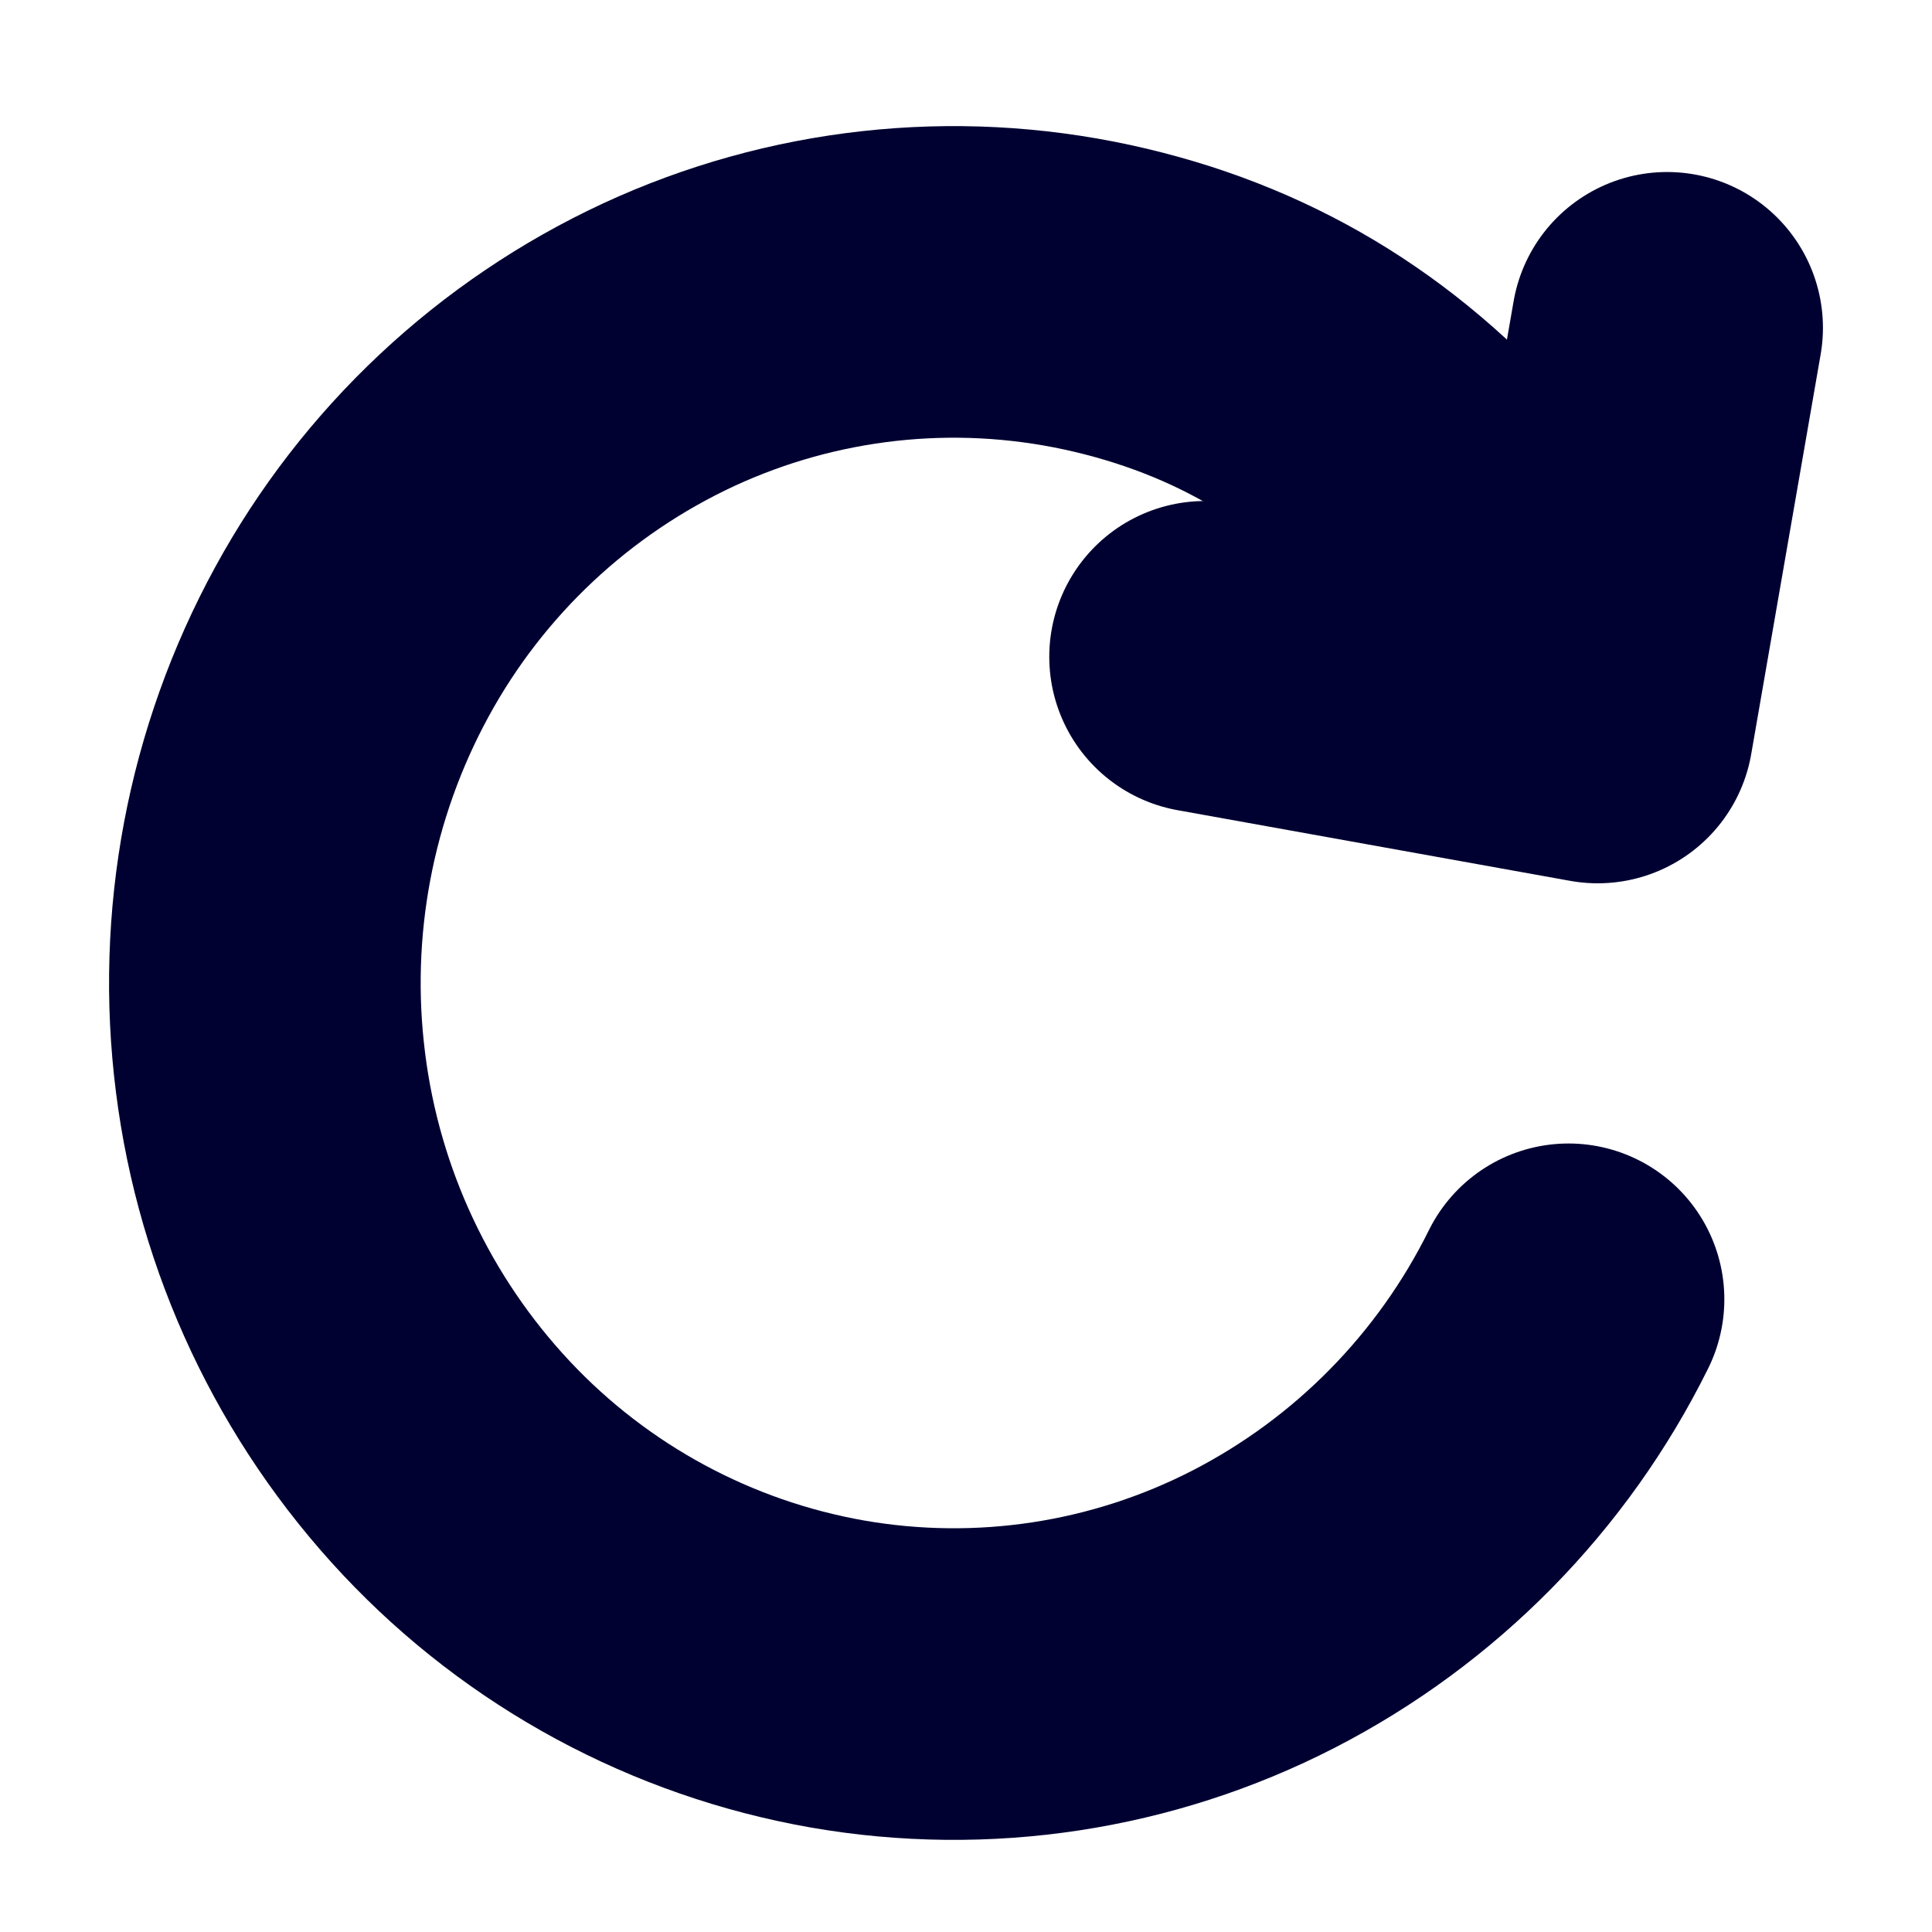 <svg width="31" height="31" viewBox="0 0 31 31" fill="none" xmlns="http://www.w3.org/2000/svg">
<path d="M25.168 20.848C24.11 22.986 22.395 24.729 20.274 25.82C18.168 26.902 15.767 27.267 13.435 26.86C11.096 26.449 8.953 25.291 7.326 23.56C5.685 21.813 4.64 19.59 4.341 17.212C4.038 14.828 4.495 12.409 5.646 10.299C6.787 8.206 8.57 6.534 10.732 5.53C12.88 4.536 15.294 4.269 17.608 4.77C19.92 5.272 21.815 6.412 23.383 8.214C23.571 8.414 24.301 9.222 24.907 10.44" stroke="#000131" stroke-width="5" stroke-linecap="round" stroke-linejoin="round"/>
<path d="M19.336 10.539L25.636 11.673L26.75 5.26" stroke="#000131" stroke-width="5" stroke-linecap="round" stroke-linejoin="round"/>
</svg>
